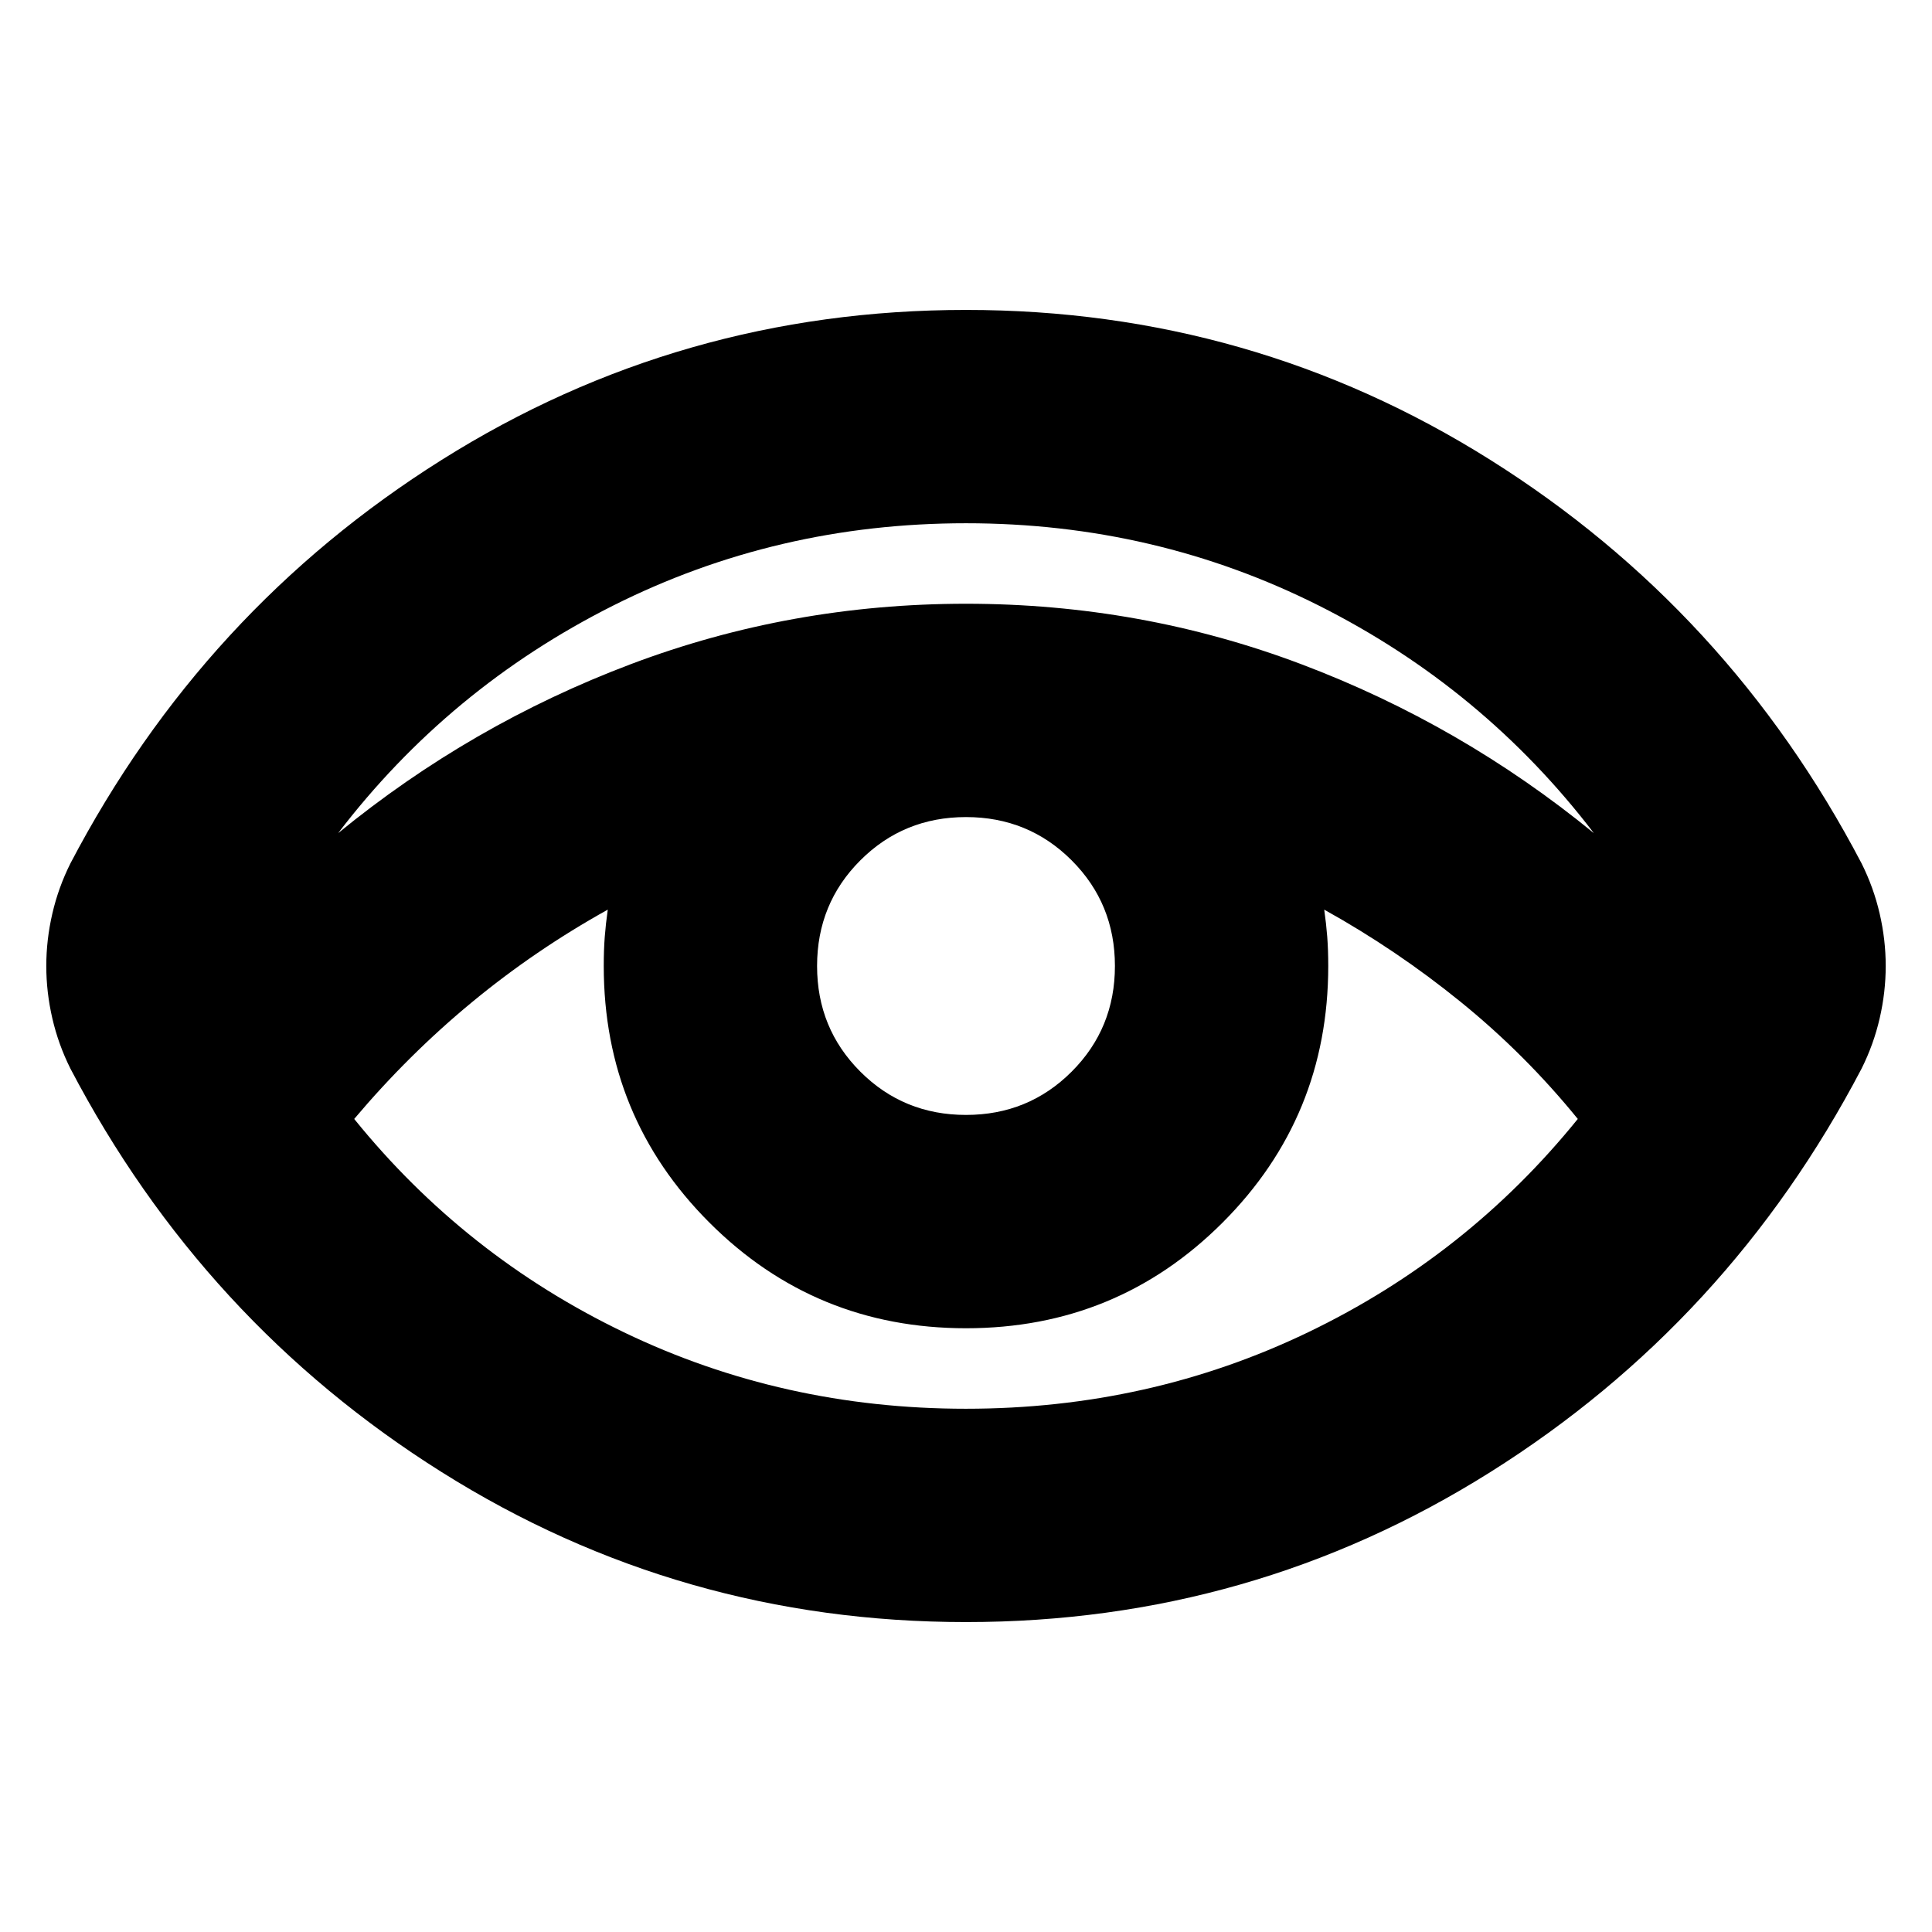 <svg xmlns="http://www.w3.org/2000/svg" height="24" viewBox="0 96 960 960" width="24"><path d="M480 902q-142 0-260.5-74.5T35 627q-6-12-9-25t-3-26q0-13 3-26t9-25q66-126 184.5-200.5T480 250q142 0 260.5 74.5T925 525q6 12 9 25t3 26q0 13-3 26t-9 25q-66 126-184.5 200.5T480 902Zm0-106q91 0 170-38t134-106q-26-32-58-58t-68-46q1 7 1.5 13.5t.5 14.5q0 75-52.5 127.5T480 756q-75 0-127.5-52.5T300 576q0-8 .5-14.5T302 548q-36 20-67.5 46T176 652q55 68 134 106t170 38Zm0-146q31 0 52.5-21.5T554 576q0-31-21.5-52.5T480 502q-31 0-52.5 21.5T406 576q0 31 21.5 52.5T480 650ZM168 510q66-54 145.5-84T480 396q87 0 166.5 30T792 510q-55-72-136.5-113T480 356q-94 0-175.5 41T168 510Z"/></svg>